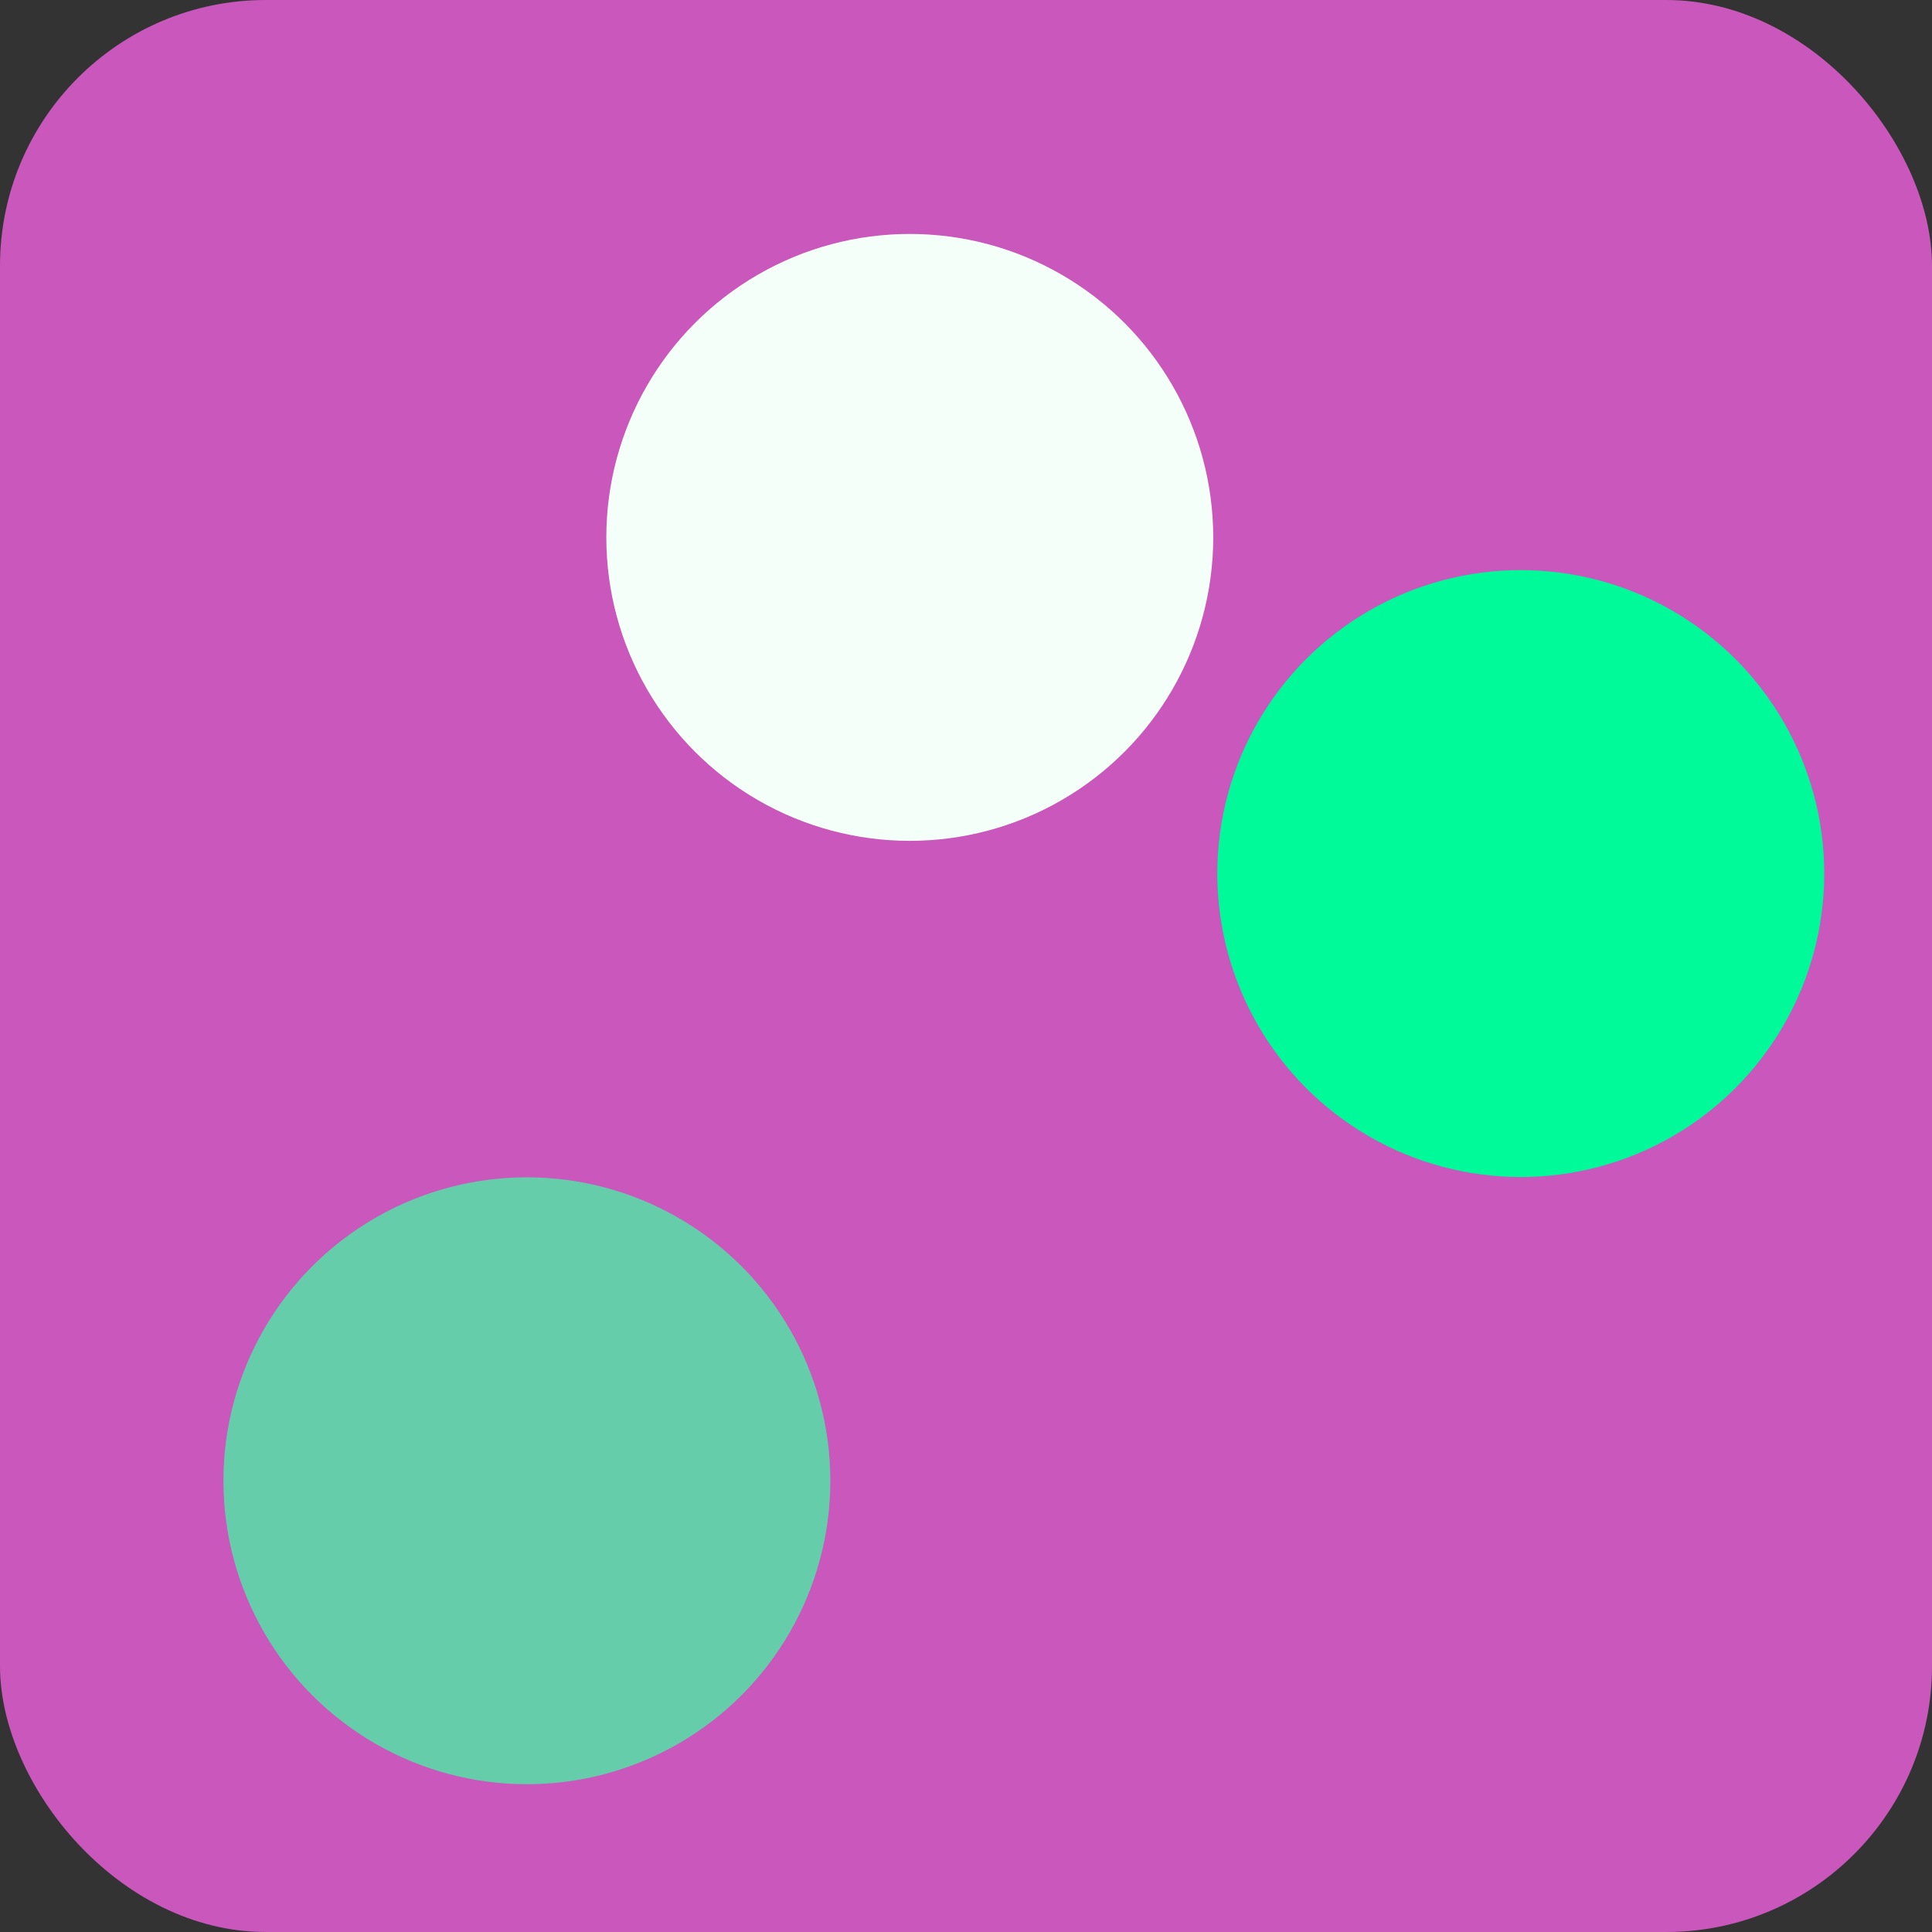 <?xml version="1.0" encoding="UTF-8" standalone="no"?>
<!-- Created with Inkscape (http://www.inkscape.org/) -->

<svg
   xmlns:dc="http://purl.org/dc/elements/1.1/"
   xmlns:cc="http://creativecommons.org/ns#"
   xmlns:rdf="http://www.w3.org/1999/02/22-rdf-syntax-ns#"
   xmlns:svg="http://www.w3.org/2000/svg"
   xmlns="http://www.w3.org/2000/svg"
   xmlns:sodipodi="http://sodipodi.sourceforge.net/DTD/sodipodi-0.dtd"
   xmlns:inkscape="http://www.inkscape.org/namespaces/inkscape"
   width="25"
   height="25"
   viewBox="0 0 6.615 6.615"
   version="1.1"
   id="svg850"
   inkscape:version="0.92.3 (2405546, 2018-03-11)"
   sodipodi:docname="logo.svg">
  <rect x="0" y="0" width="6.615" height="6.615" fill="#333333" stroke="none"/>
  <defs
     id="defs844" />
  <sodipodi:namedview
     id="base"
     pagecolor="#ffffff"
     bordercolor="#666666"
     borderopacity="1.0"
     inkscape:pageopacity="0.0"
     inkscape:pageshadow="2"
     inkscape:zoom="22.4"
     inkscape:cx="14.103788"
     inkscape:cy="12.034392"
     inkscape:document-units="mm"
     inkscape:current-layer="layer1"
     showgrid="false"
     inkscape:window-width="1893"
     inkscape:window-height="1056"
     inkscape:window-x="0"
     inkscape:window-y="0"
     inkscape:window-maximized="1"
     units="px" />
  <g
     inkscape:label="Layer 1"
     inkscape:groupmode="layer"
     id="layer1"
     transform="translate(0,-290.385)">
    <rect
       style="opacity:1;fill:#c957bc;fill-opacity:1;stroke:none;stroke-width:1.493;stroke-linecap:round;stroke-linejoin:miter;stroke-miterlimit:10;stroke-dasharray:none;stroke-opacity:1;paint-order:normal"
       id="rect843"
       width="6.615"
       height="6.615"
       x="-5.5511151e-17"
       y="290.385"
       ry="0.91" />
    <circle
       style="opacity:1;fill:#00fa9a;fill-opacity:1;stroke:none;stroke-width:7;stroke-linecap:round;stroke-linejoin:miter;stroke-miterlimit:10;stroke-dasharray:none;stroke-opacity:1;paint-order:normal"
       id="path868"
       cx="5.207"
       cy="293.376"
       r="1.039" />
    <circle
       style="opacity:1;fill:#66cdaa;fill-opacity:1;stroke:none;stroke-width:7;stroke-linecap:round;stroke-linejoin:miter;stroke-miterlimit:10;stroke-dasharray:none;stroke-opacity:1;paint-order:normal"
       id="path868-7"
       cx="1.804"
       cy="295.455"
       r="1.039" />
    <circle
       style="opacity:1;fill:#f5fffa;fill-opacity:1;stroke:none;stroke-width:7;stroke-linecap:round;stroke-linejoin:miter;stroke-miterlimit:10;stroke-dasharray:none;stroke-opacity:1;paint-order:normal"
       id="path868-7-5"
       cx="3.115"
       cy="292.225"
       r="1.039" />
  </g>
</svg>
